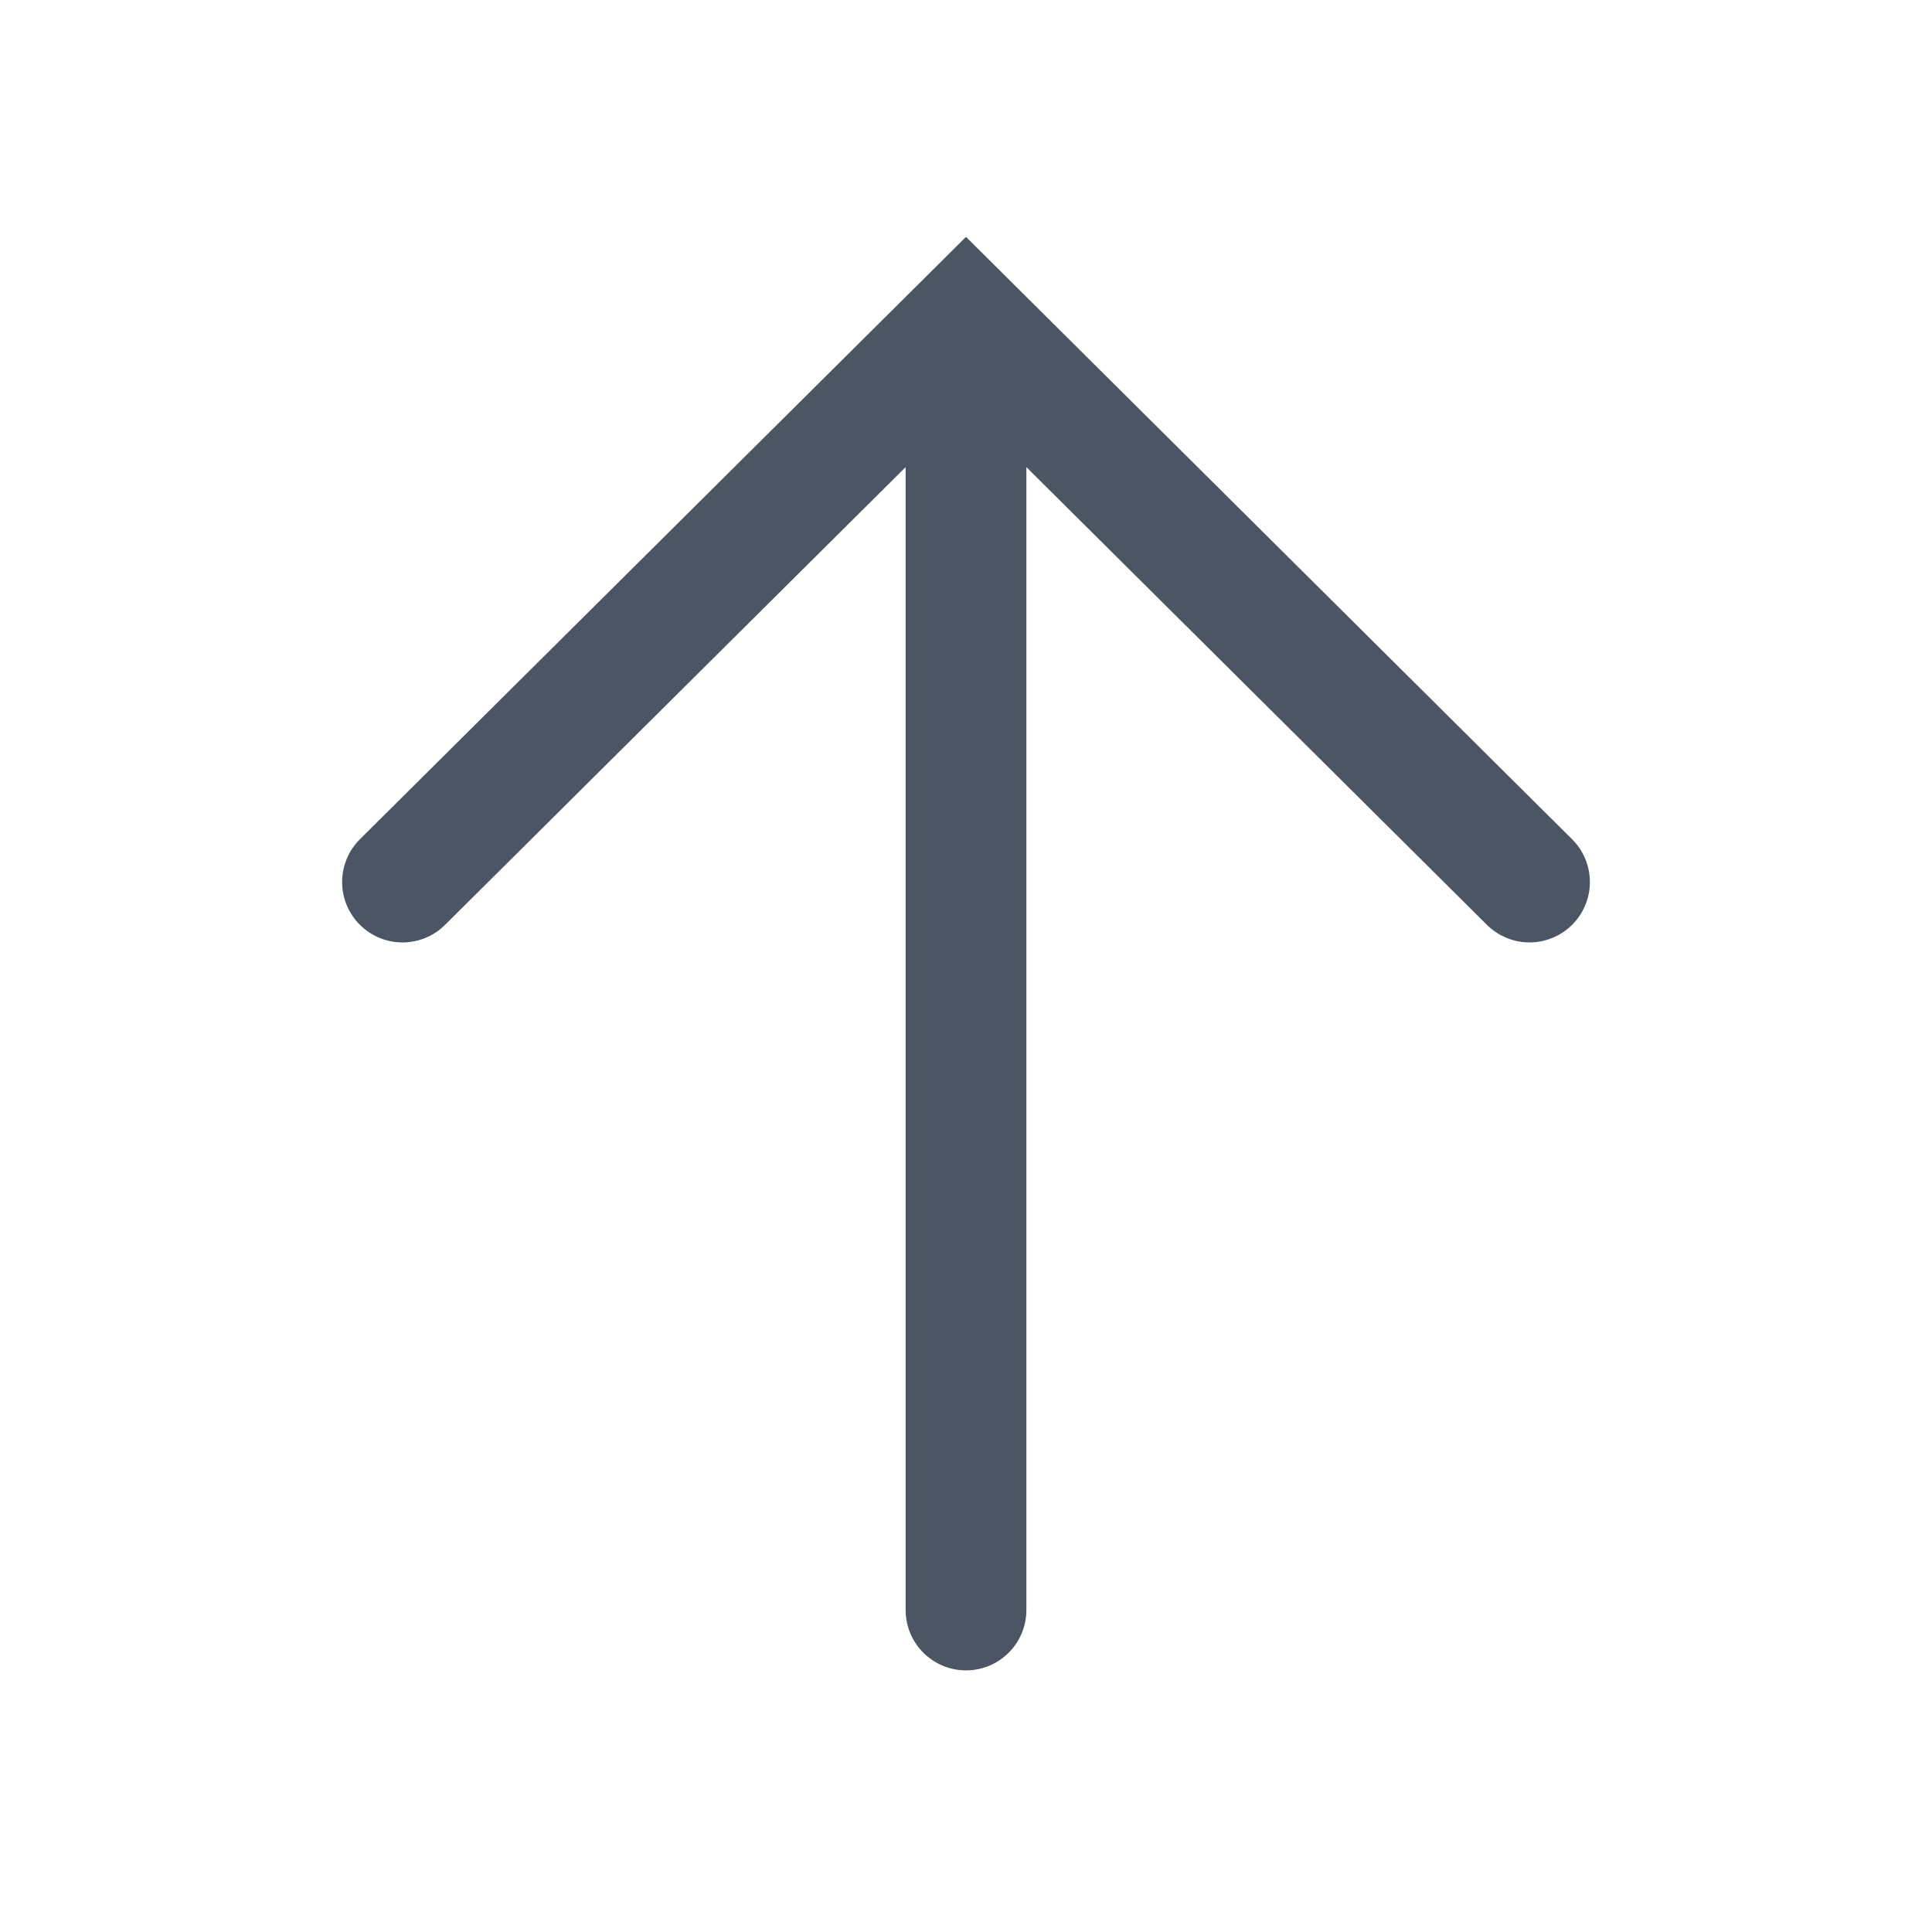 <svg width="24" height="24" viewBox="0 0 24 24" fill="none" xmlns="http://www.w3.org/2000/svg">
<path d="M5 10.957L12 4L19 10.957M12 4.696L12 20" stroke="#4B5563" stroke-width="1.5" stroke-linecap="round"/>
</svg>
